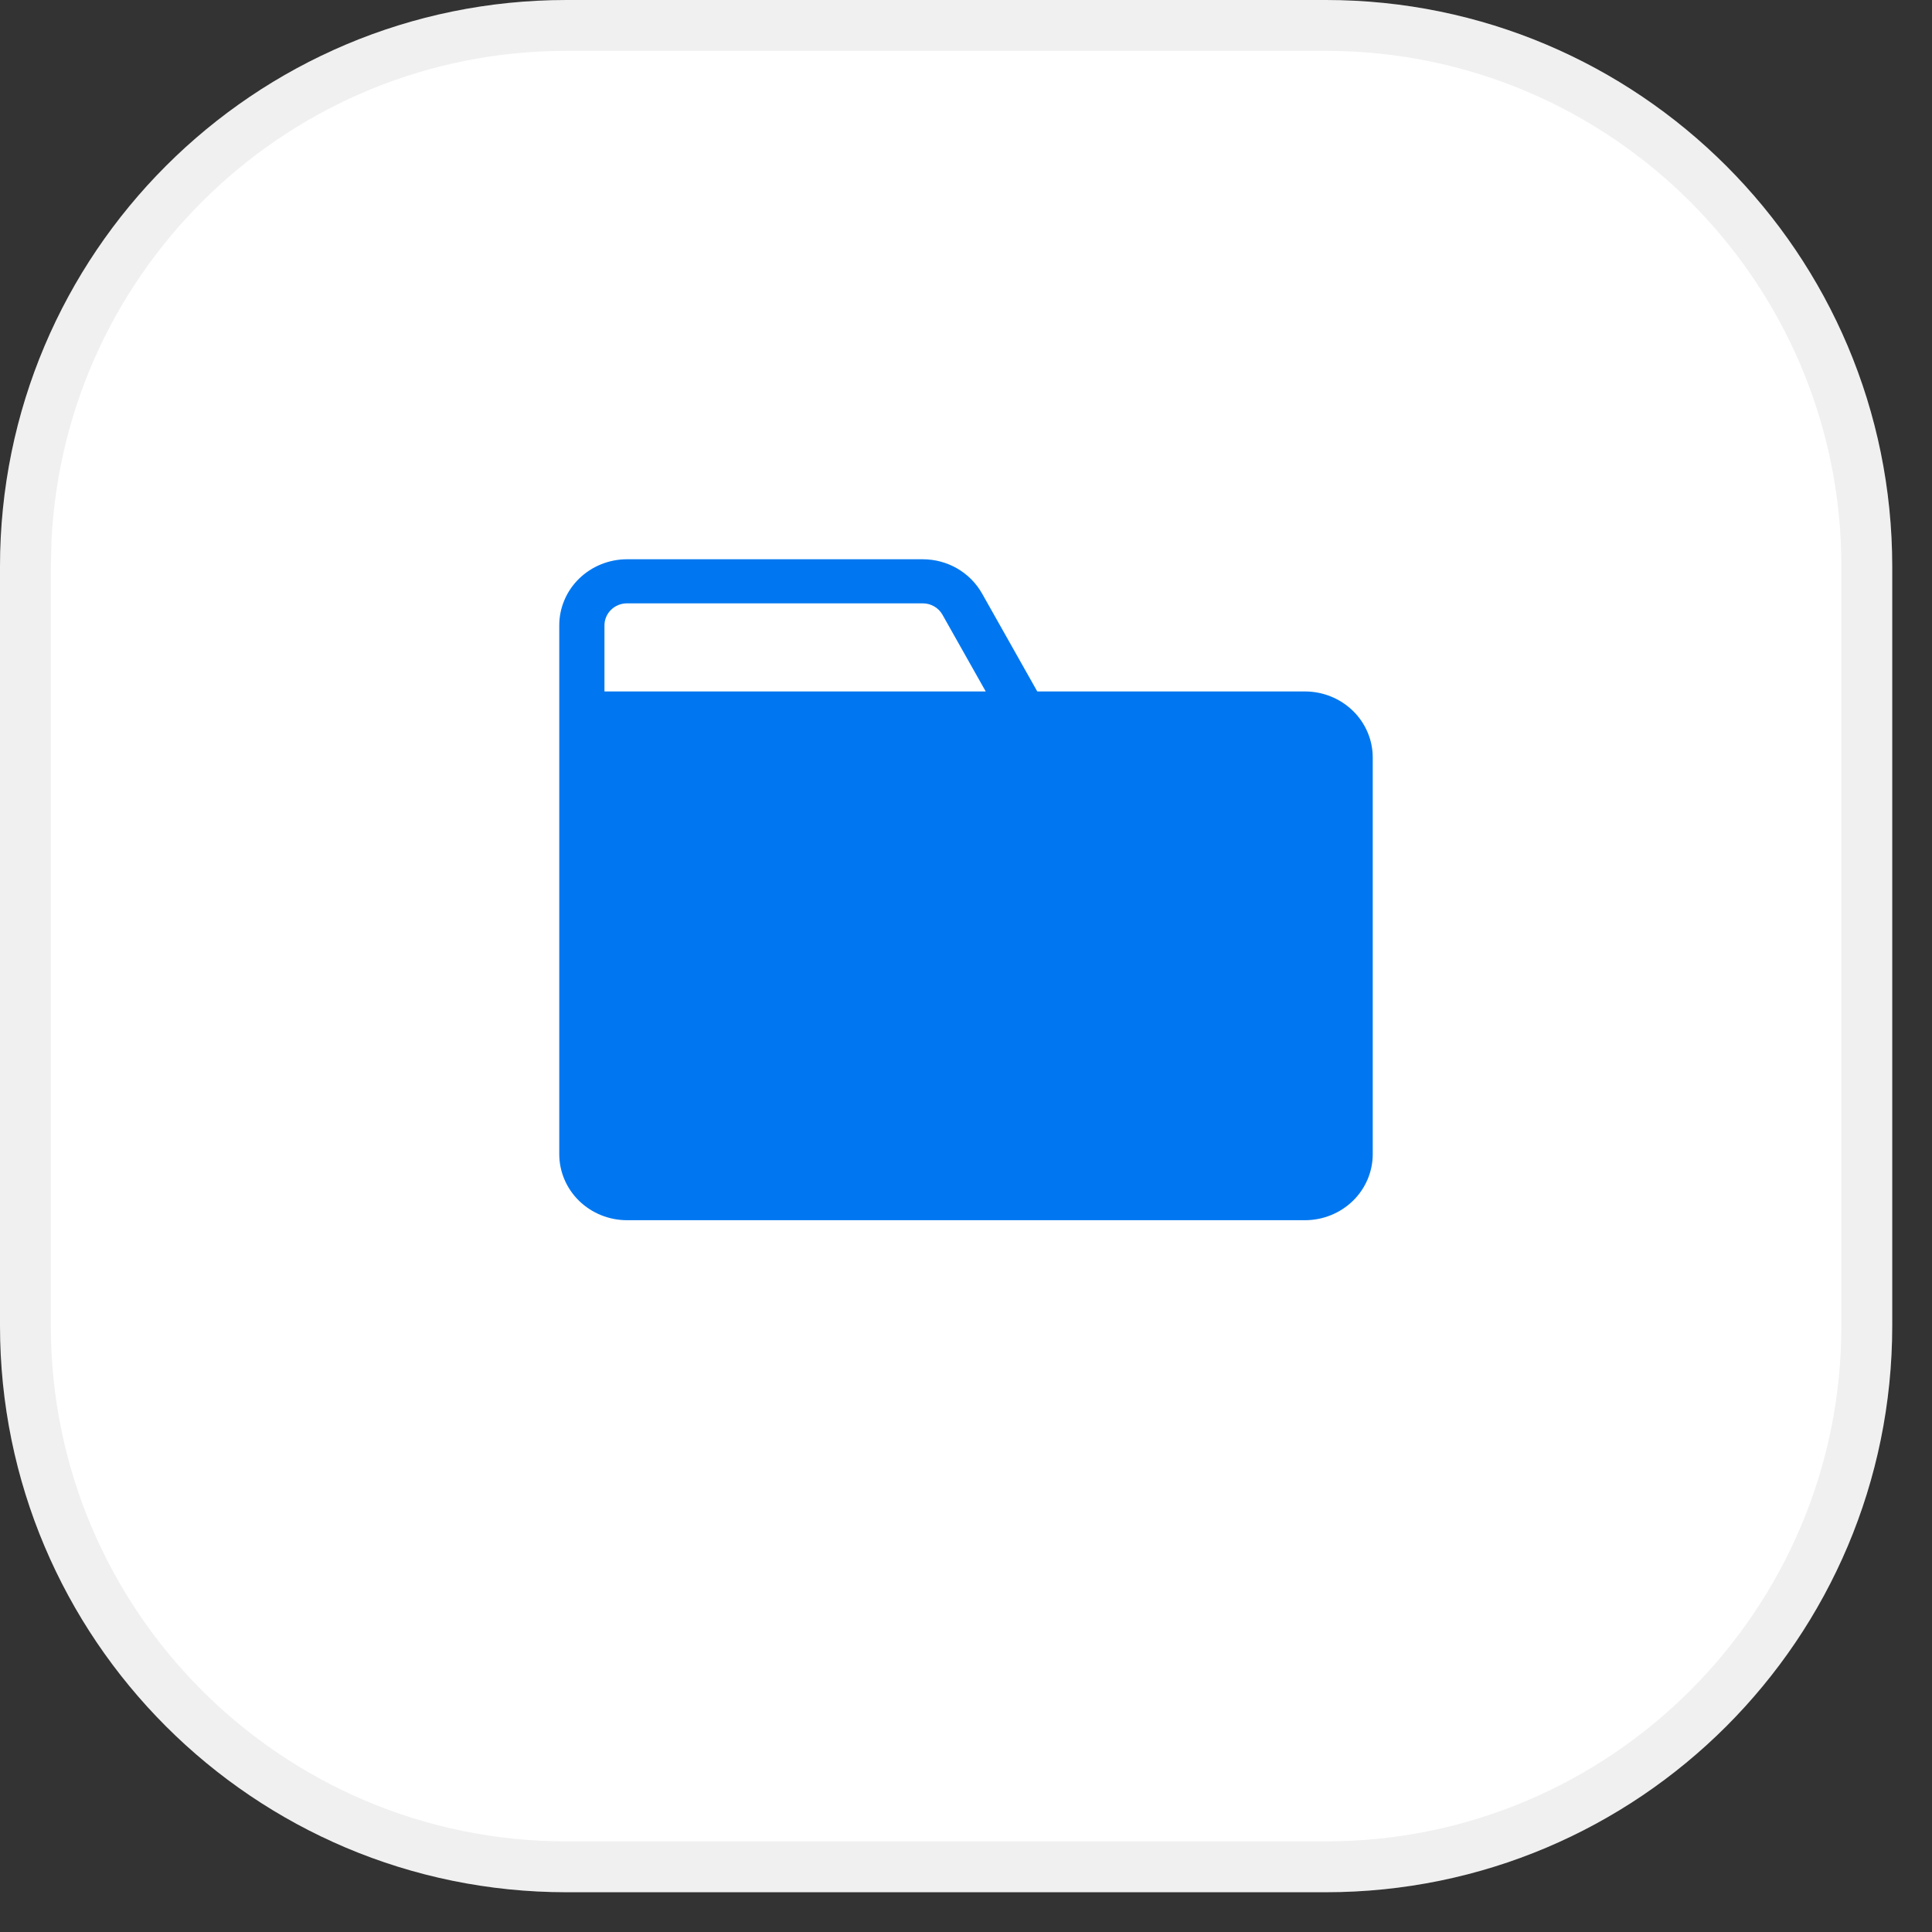 <svg width="38" height="38" viewBox="0 0 38 38" fill="none" xmlns="http://www.w3.org/2000/svg">
<rect x="0" y="0" width="38" height="38" fill="#333333" stroke="none"/>
<path d="M0 11.143C0 4.989 4.989 0 11.143 0H26.075C32.229 0 37.218 4.989 37.218 11.143V26.075C37.218 32.229 32.229 37.218 26.075 37.218H11.143C4.989 37.218 0 32.229 0 26.075V11.143Z" fill="white"/>
<path d="M11.143 0.5H26.075C31.953 0.5 36.718 5.265 36.718 11.143V26.075C36.718 31.953 31.953 36.718 26.075 36.718H11.143C5.265 36.718 0.5 31.953 0.5 26.075V11.143L0.514 10.595C0.799 4.972 5.449 0.5 11.143 0.5Z" stroke="black" stroke-opacity="0.06"/>
<path fill-rule="evenodd" clip-rule="evenodd" d="M19.316 11.674L20.402 13.6H25.667C26.02 13.6 26.359 13.737 26.61 13.981C26.86 14.225 27 14.555 27 14.9V22.7C27 23.045 26.86 23.375 26.61 23.619C26.359 23.863 26.02 24 25.667 24H12.333C11.98 24 11.641 23.863 11.39 23.619C11.14 23.375 11 23.045 11 22.7V12.3C11 11.955 11.14 11.625 11.39 11.381C11.641 11.137 11.98 11 12.333 11H18.148C18.387 11 18.621 11.062 18.827 11.181C19.032 11.3 19.201 11.47 19.316 11.674ZM11.889 12.3C11.889 12.185 11.936 12.075 12.019 11.994C12.102 11.912 12.216 11.867 12.333 11.867H18.148C18.228 11.867 18.306 11.887 18.374 11.927C18.443 11.966 18.499 12.023 18.537 12.091L19.388 13.6H11.889V12.3Z" fill="#0077F0"/>
</svg>
